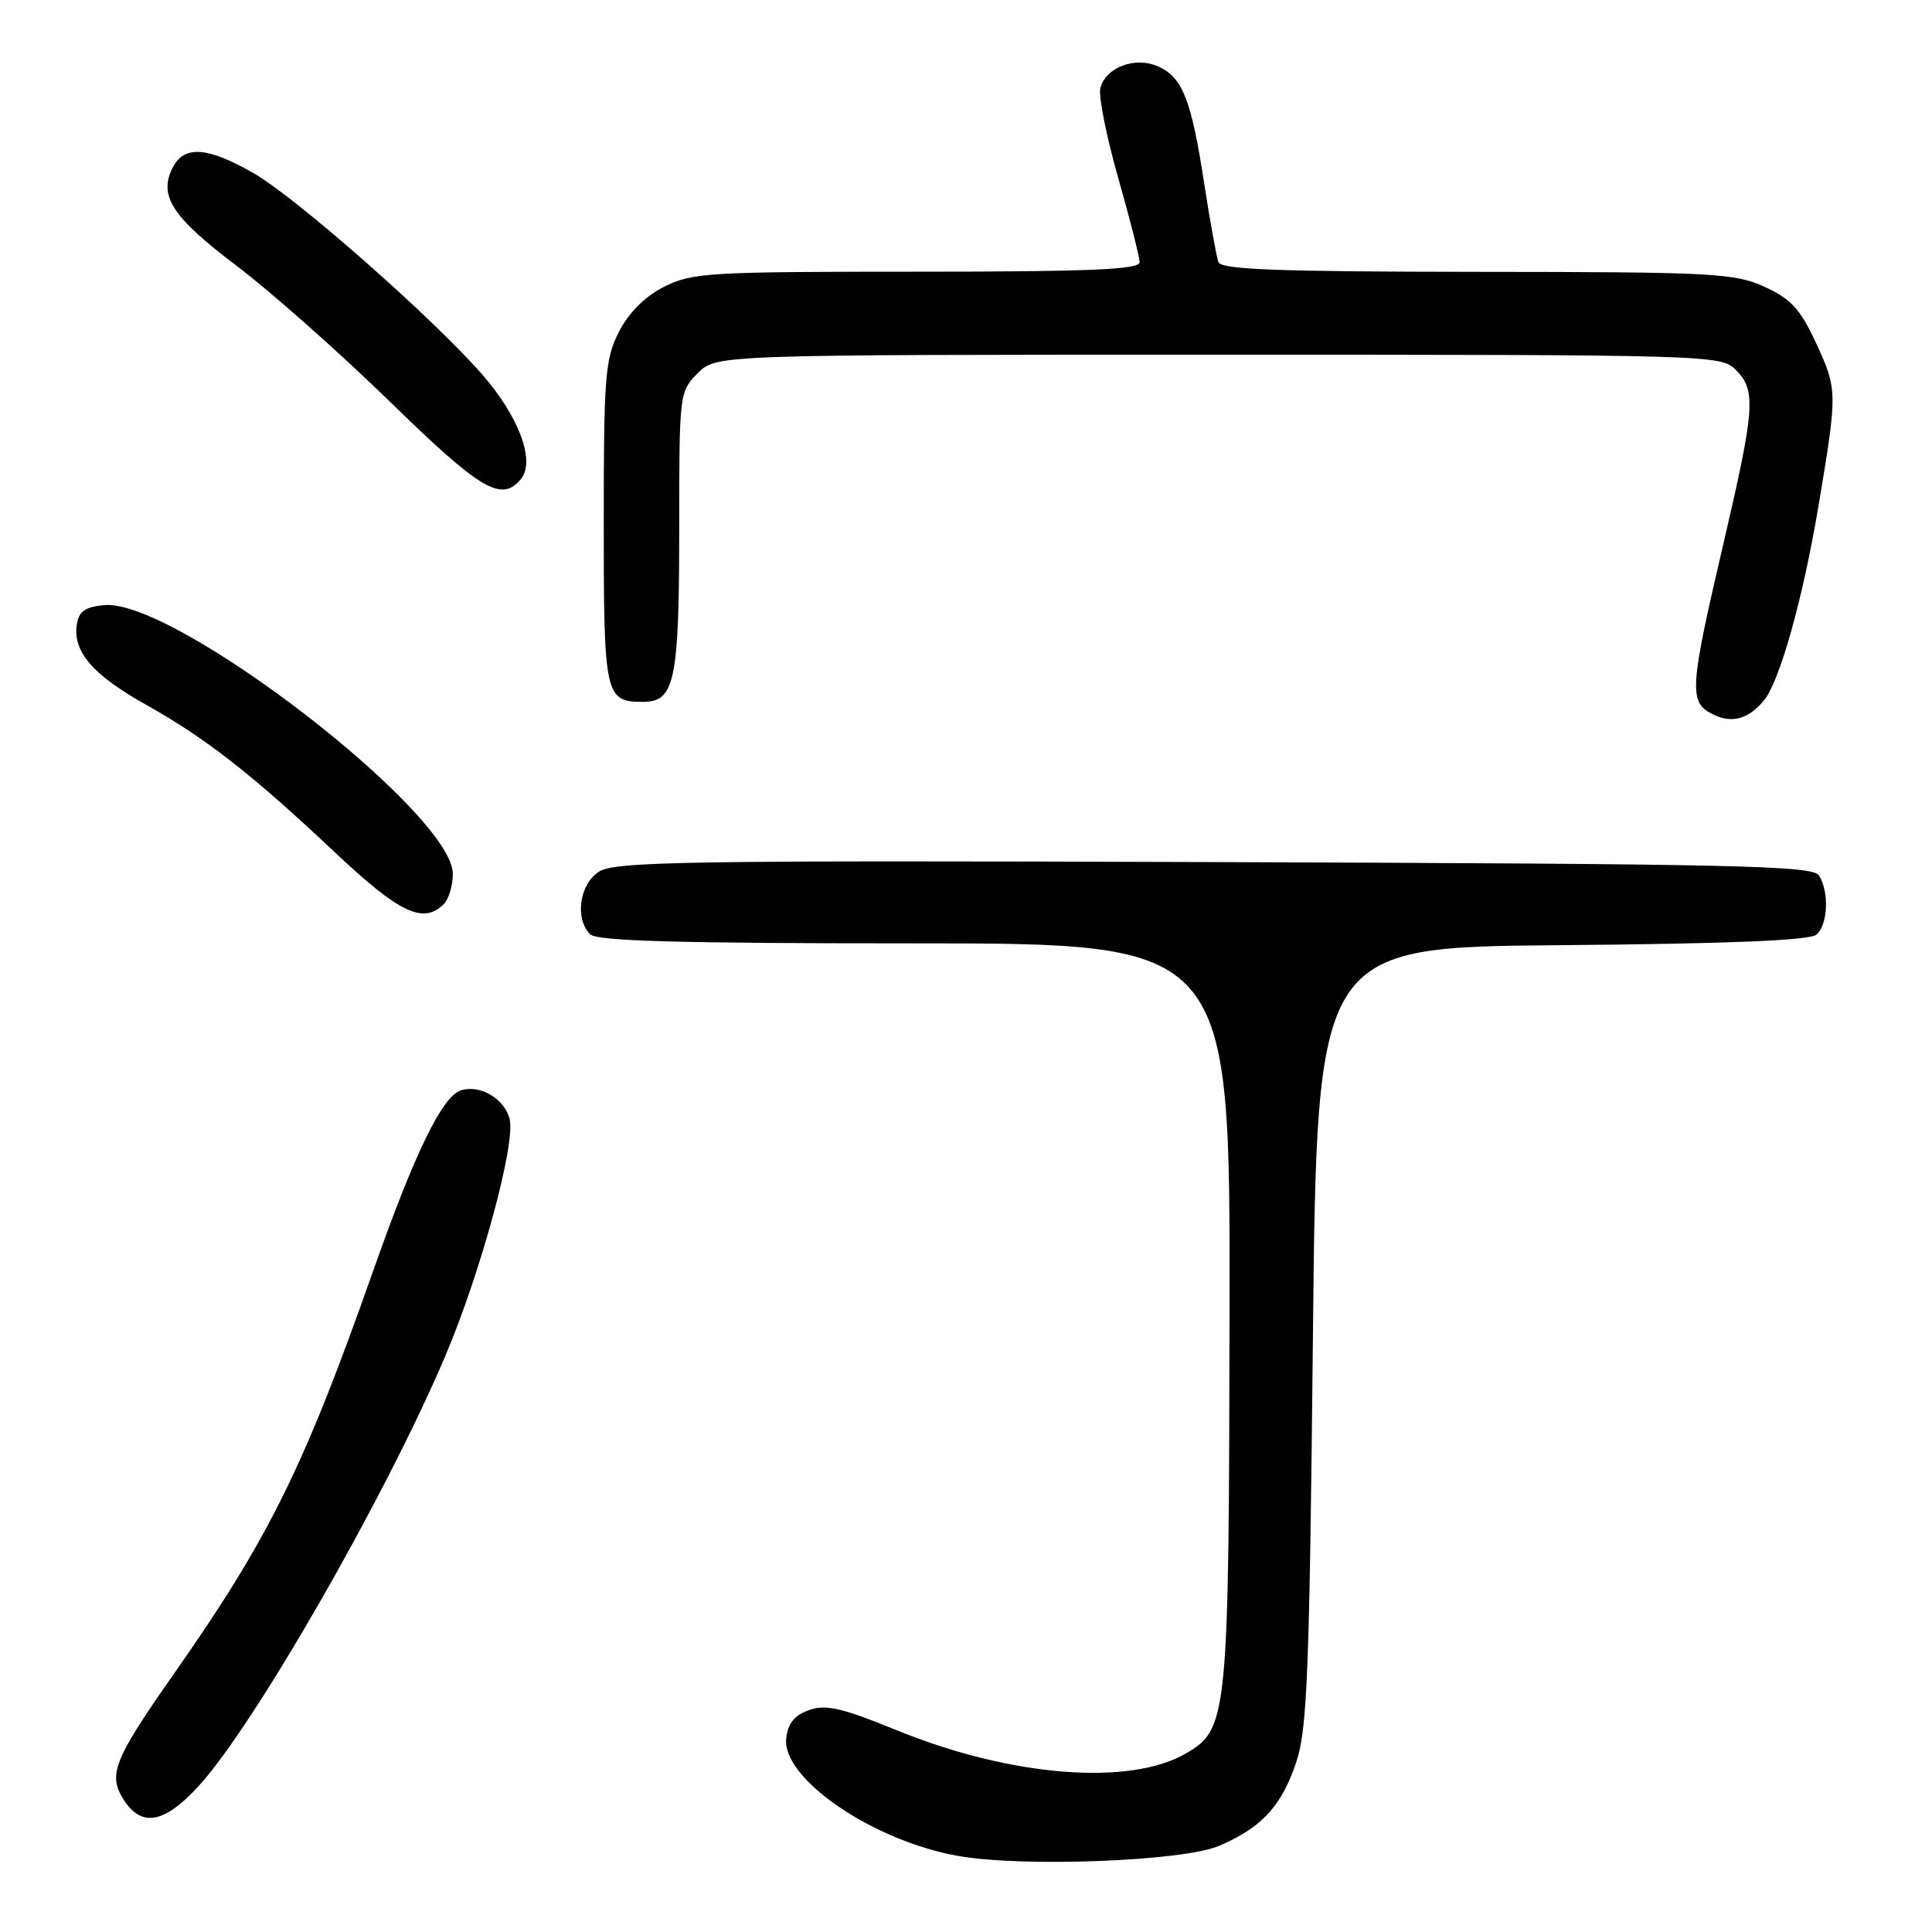 <?xml version="1.0" encoding="UTF-8" standalone="no"?>
<!DOCTYPE svg PUBLIC "-//W3C//DTD SVG 1.1//EN" "http://www.w3.org/Graphics/SVG/1.1/DTD/svg11.dtd" >
<svg xmlns="http://www.w3.org/2000/svg" xmlns:xlink="http://www.w3.org/1999/xlink" version="1.1" viewBox="0 0 256 256">
 <g >
 <path fill="currentColor"
d=" M 161.49 244.60 C 167.16 242.19 169.79 239.35 171.74 233.56 C 173.22 229.15 173.51 221.91 173.97 177.00 C 174.50 125.50 174.50 125.50 206.91 125.24 C 228.80 125.06 239.76 124.61 240.66 123.86 C 242.21 122.58 242.41 118.19 241.02 116.00 C 240.19 114.69 229.99 114.47 160.89 114.23 C 90.95 114.00 81.43 114.14 79.35 115.51 C 76.77 117.20 76.14 121.74 78.20 123.80 C 79.10 124.70 90.02 125.00 121.20 125.00 C 163.00 125.00 163.00 125.00 162.92 173.75 C 162.84 227.59 162.69 229.11 157.18 232.32 C 149.70 236.70 133.91 235.43 118.81 229.26 C 111.59 226.31 109.44 225.81 107.22 226.59 C 105.29 227.26 104.41 228.34 104.18 230.32 C 103.56 235.66 115.67 243.94 127.00 245.93 C 135.61 247.44 156.73 246.62 161.49 244.60 Z  M 26.24 236.75 C 33.59 228.80 51.04 198.42 58.98 179.73 C 63.72 168.57 68.34 151.56 67.53 148.28 C 66.86 145.59 63.61 143.67 61.07 144.48 C 58.59 145.27 54.95 152.77 49.41 168.50 C 40.29 194.41 35.59 203.91 23.05 221.78 C 15.03 233.22 14.25 235.20 16.44 238.55 C 18.79 242.14 21.76 241.60 26.24 236.75 Z  M 58.80 119.80 C 59.46 119.14 60.00 117.34 60.00 115.80 C 60.00 107.74 23.10 79.29 13.80 80.18 C 11.23 80.43 10.43 81.01 10.17 82.81 C 9.67 86.39 12.32 89.45 19.35 93.38 C 27.27 97.81 33.41 102.61 44.45 113.01 C 52.94 121.00 56.10 122.50 58.80 119.80 Z  M 233.74 92.80 C 235.82 90.29 238.89 79.33 240.94 67.15 C 243.51 51.80 243.51 51.63 240.52 45.21 C 238.52 40.93 237.25 39.56 233.78 37.99 C 229.82 36.19 227.00 36.04 195.72 36.02 C 169.43 36.00 161.83 35.72 161.45 34.74 C 161.19 34.04 160.35 29.43 159.59 24.49 C 157.88 13.28 156.71 10.28 153.52 8.83 C 150.46 7.43 146.52 8.89 145.80 11.68 C 145.53 12.69 146.59 18.02 148.15 23.51 C 149.72 29.00 151.00 34.06 151.00 34.75 C 151.00 35.72 144.43 36.00 121.46 36.00 C 93.83 36.00 91.67 36.13 87.97 38.01 C 85.43 39.31 83.31 41.43 82.01 43.97 C 80.18 47.56 80.00 49.85 80.00 69.26 C 80.00 92.25 80.16 93.00 85.22 93.00 C 89.42 93.00 90.00 90.21 90.00 69.89 C 90.00 52.13 90.03 51.88 92.45 49.45 C 94.91 47.00 94.91 47.00 161.45 47.00 C 226.67 47.00 228.04 47.04 230.00 49.00 C 232.72 51.72 232.55 54.08 228.37 72.00 C 223.86 91.31 223.75 93.04 226.94 94.64 C 229.44 95.91 231.68 95.30 233.74 92.80 Z  M 69.03 63.47 C 70.98 61.11 68.74 55.12 63.80 49.51 C 57.12 41.92 39.20 26.16 33.61 22.95 C 27.55 19.48 24.48 19.23 22.95 22.09 C 20.93 25.88 22.73 28.70 31.26 35.15 C 35.79 38.57 44.96 46.69 51.62 53.18 C 63.75 65.01 66.44 66.59 69.03 63.47 Z "/>
</g>
</svg>